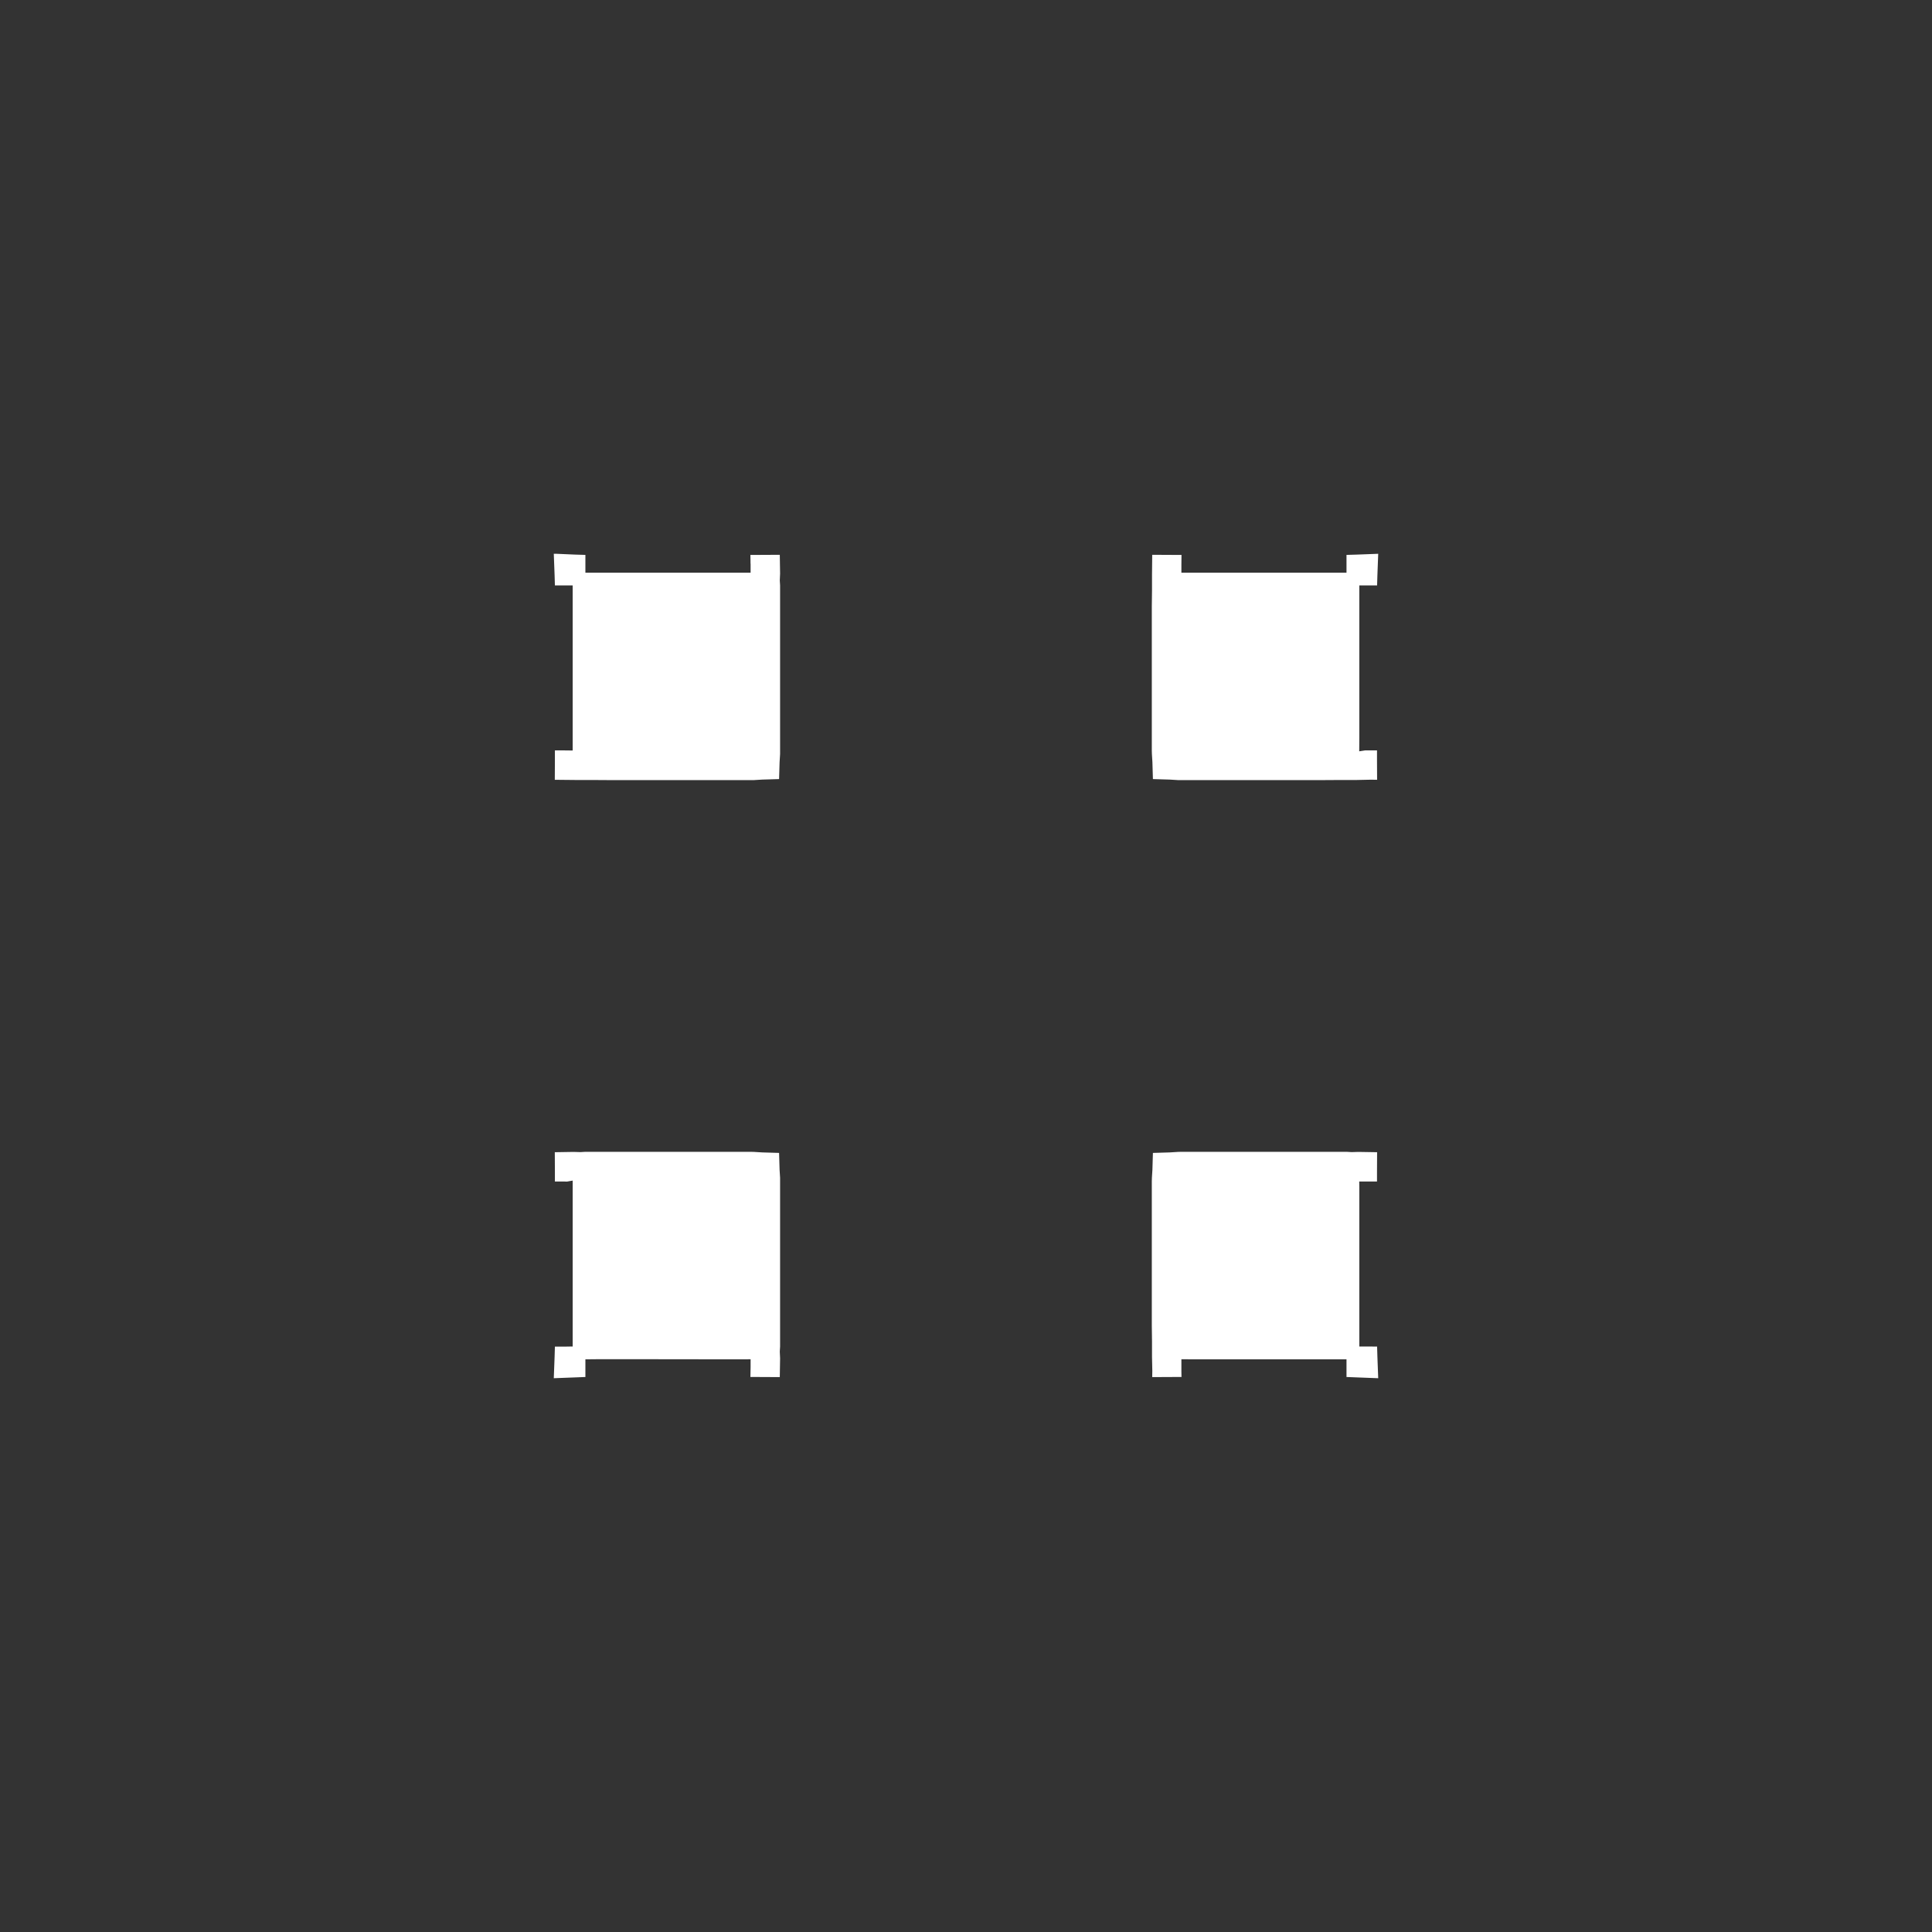 <svg width="19.132" height="19.132">
<rect width="100%" height="100%" fill="#333333" stroke="none"/>
<polygon type="contour" points="5.511,5.484 5.695,5.492 5.797,5.495 5.797,5.542 5.797,5.586 5.797,5.671 5.904,5.671 7.303,5.671 7.433,5.671 7.433,5.613 7.433,5.593 7.433,5.588 7.432,5.572 7.432,5.552 7.431,5.495 7.522,5.495 7.722,5.494 7.725,5.68 7.722,5.748 7.725,5.797 7.725,5.876 7.725,6.008 7.725,7.202 7.725,7.255 7.725,7.433 7.725,7.467 7.72,7.548 7.715,7.715 7.548,7.72 7.467,7.725 7.433,7.725 7.255,7.725 7.202,7.725 6.008,7.725 5.848,7.724 5.695,7.724 5.494,7.722 5.495,7.521 5.495,7.431 5.509,7.431 5.583,7.431 5.671,7.432 5.671,7.378 5.671,7.303 5.671,5.904 5.671,5.797 5.586,5.797 5.495,5.797 5.492,5.695 5.484,5.484" style="fill: white" /><polygon type="contour" points="13.64,5.695 13.637,5.797 13.52,5.797 13.461,5.797 13.461,5.904 13.461,7.303 13.46,7.44 13.518,7.431 13.549,7.431 13.623,7.431 13.636,7.431 13.636,7.522 13.637,7.722 13.575,7.721 13.437,7.724 13.283,7.724 13.124,7.725 11.93,7.725 11.877,7.725 11.699,7.725 11.664,7.725 11.584,7.72 11.417,7.715 11.412,7.548 11.407,7.467 11.406,7.433 11.406,7.255 11.406,7.202 11.406,6.008 11.408,5.848 11.408,5.695 11.41,5.494 11.611,5.495 11.7,5.495 11.699,5.595 11.699,5.613 11.699,5.671 11.754,5.671 11.829,5.671 13.227,5.671 13.334,5.671 13.334,5.495 13.437,5.492 13.648,5.484" style="fill: white" /><polygon type="contour" points="13.256,11.406 13.334,11.406 13.384,11.409 13.451,11.407 13.637,11.41 13.636,11.611 13.636,11.7 13.623,11.7 13.549,11.7 13.46,11.7 13.461,11.754 13.461,11.829 13.461,13.227 13.461,13.334 13.546,13.334 13.637,13.335 13.64,13.437 13.648,13.648 13.62,13.647 13.437,13.64 13.334,13.636 13.334,13.59 13.334,13.546 13.334,13.461 13.227,13.461 11.829,13.461 11.699,13.46 11.699,13.518 11.699,13.537 11.699,13.543 11.699,13.56 11.699,13.58 11.7,13.636 11.61,13.636 11.41,13.637 11.411,13.575 11.408,13.437 11.408,13.283 11.406,13.124 11.406,11.93 11.406,11.877 11.406,11.699 11.407,11.664 11.412,11.584 11.417,11.417 11.584,11.412 11.664,11.407 11.699,11.406 11.877,11.406 11.93,11.406 13.124,11.406" style="fill: white" /><polygon type="contour" points="7.255,11.406 7.433,11.406 7.467,11.407 7.548,11.412 7.715,11.417 7.72,11.584 7.725,11.664 7.725,11.699 7.725,11.877 7.725,11.93 7.725,13.124 7.725,13.256 7.725,13.334 7.722,13.384 7.725,13.451 7.722,13.637 7.521,13.636 7.431,13.636 7.433,13.537 7.433,13.518 7.433,13.46 7.378,13.461 7.303,13.461 6.513,13.46 5.902,13.46 5.797,13.461 5.797,13.636 5.695,13.64 5.484,13.648 5.492,13.437 5.495,13.335 5.611,13.335 5.671,13.334 5.671,13.227 5.671,11.829 5.671,11.691 5.614,11.701 5.583,11.7 5.509,11.7 5.495,11.7 5.495,11.61 5.494,11.41 5.68,11.407 5.748,11.409 5.797,11.406 5.876,11.406 6.008,11.406 7.202,11.406" style="fill: white" />
</svg>

